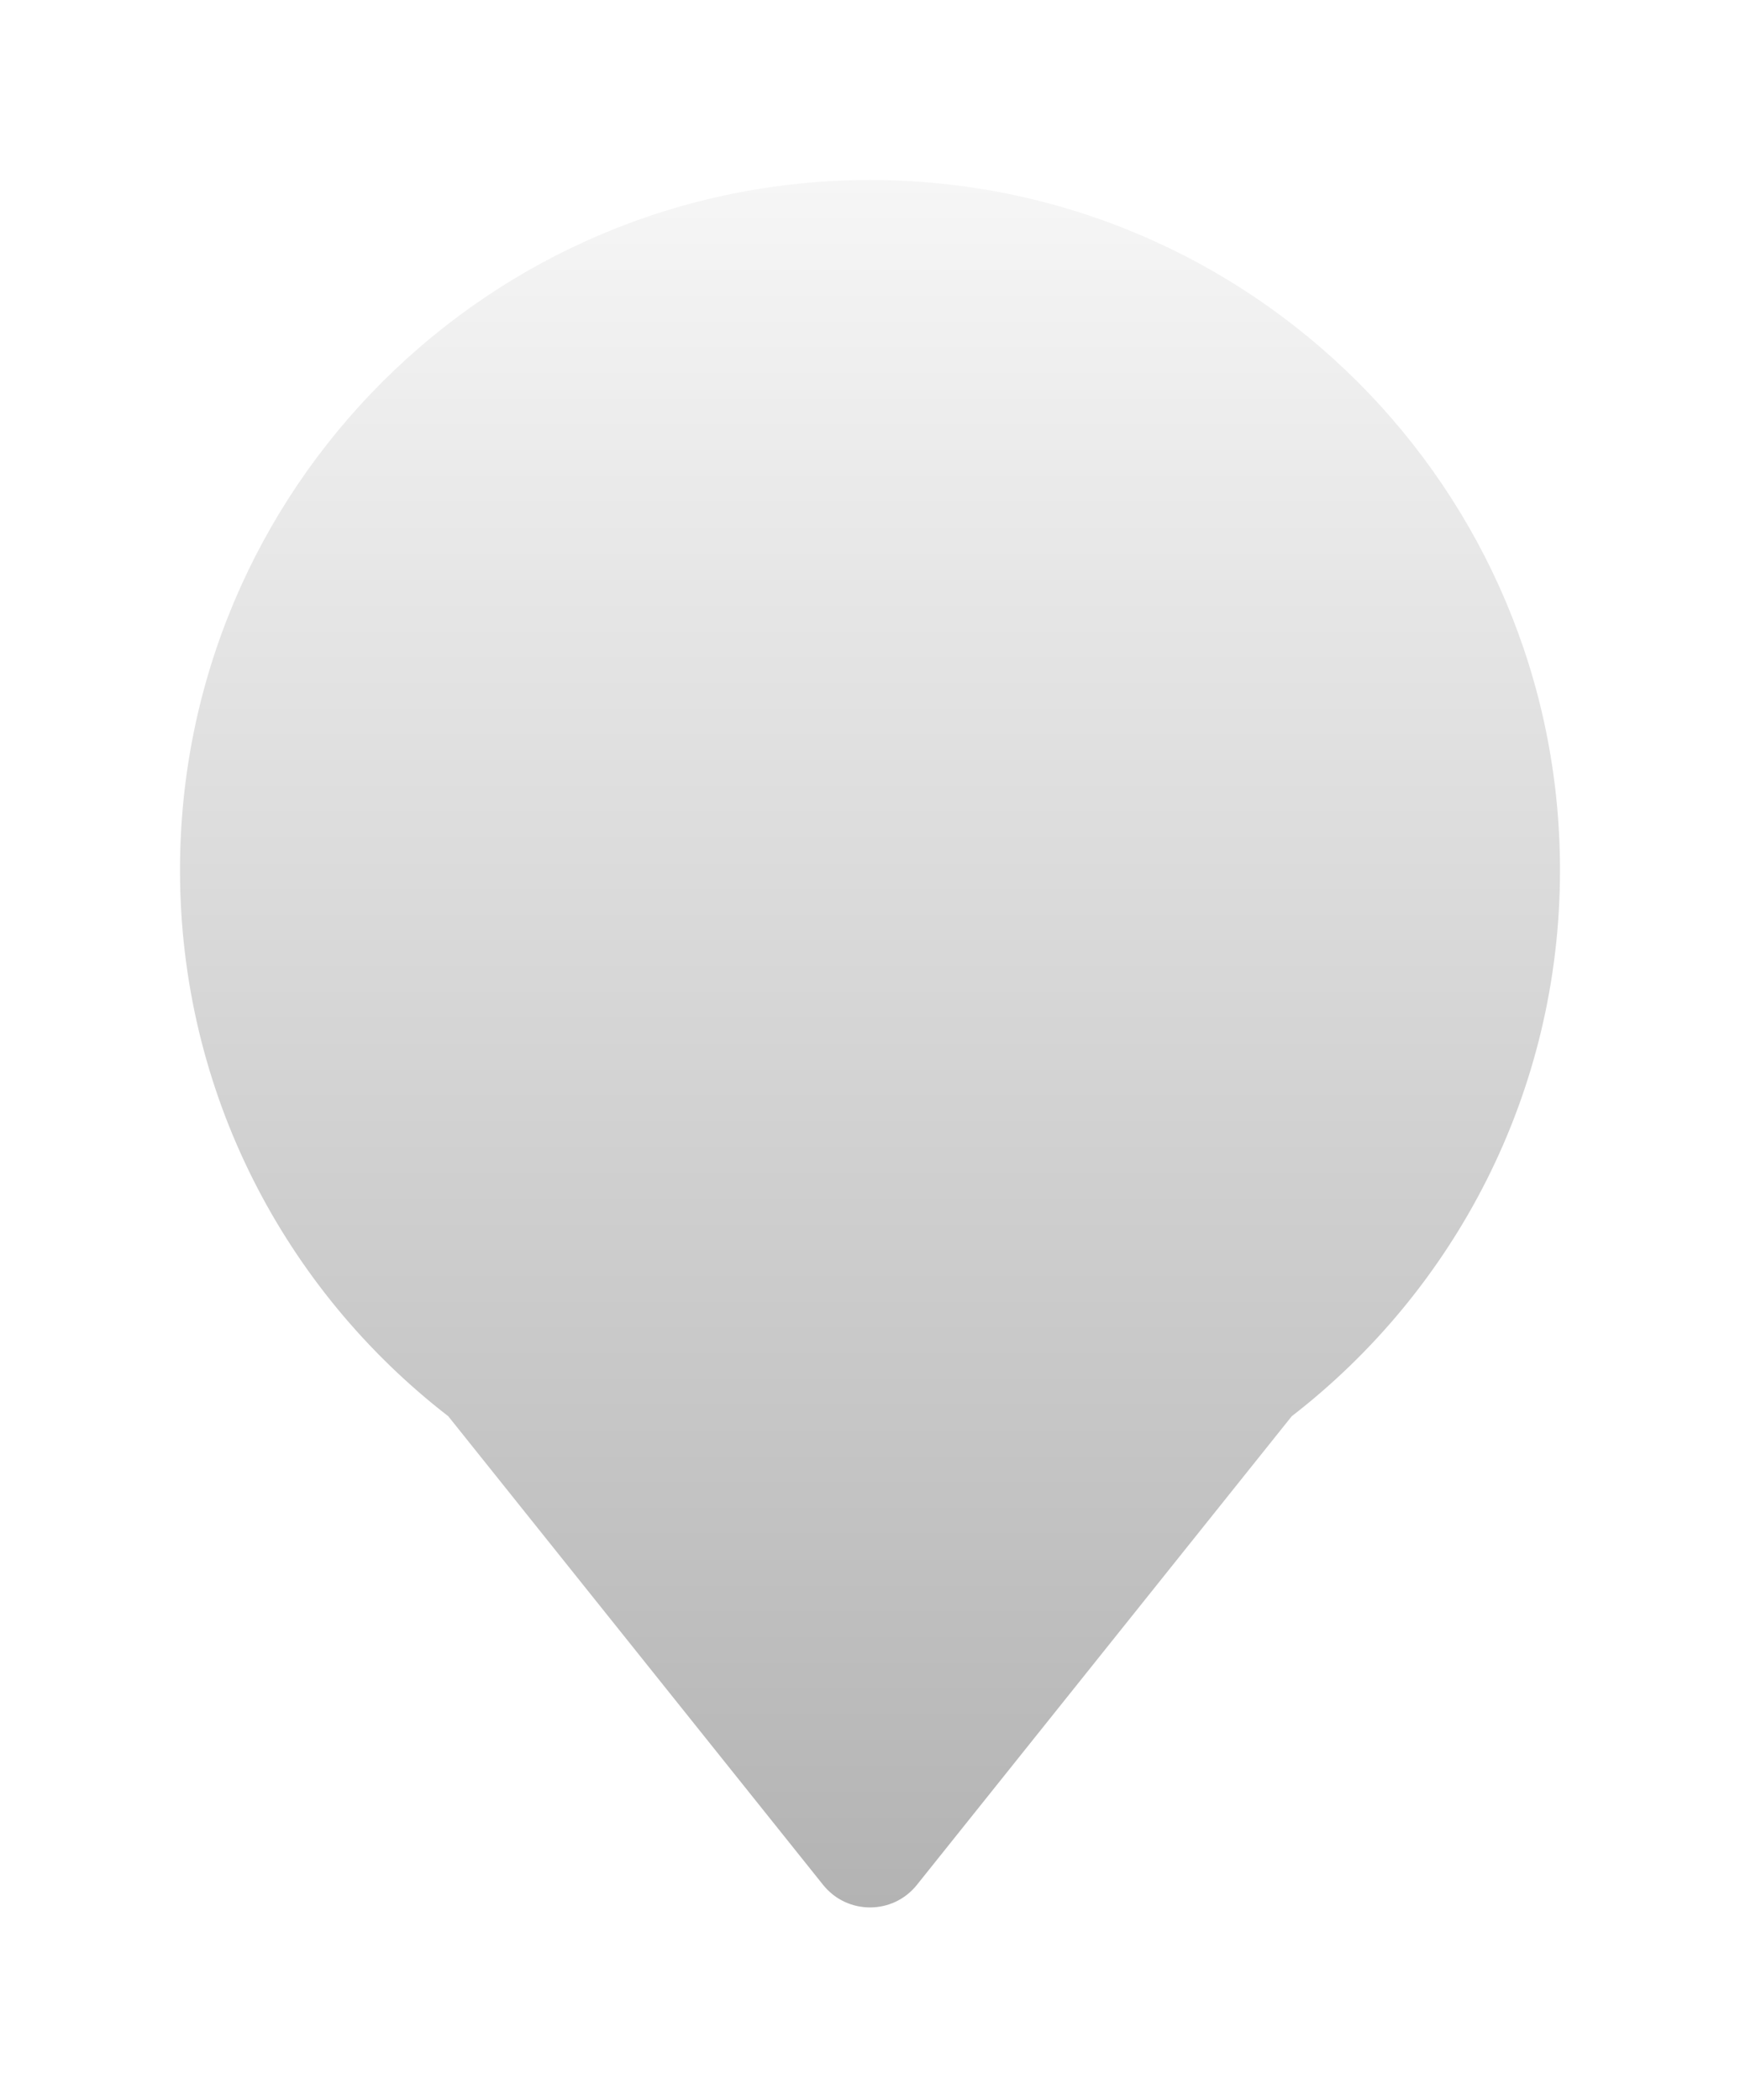 <svg width="29" height="35" viewBox="0 0 29 35" fill="none" xmlns="http://www.w3.org/2000/svg">
<g filter="url(#filter0_d_746_8449)">
<path fill-rule="evenodd" clip-rule="evenodd" d="M20.529 22.602C23.249 20.499 25 17.204 25 13.5C25 7.149 19.851 2 13.5 2C7.149 2 2 7.149 2 13.5C2 17.204 3.751 20.499 6.471 22.602L12.719 30.413C13.12 30.913 13.881 30.913 14.281 30.413L20.529 22.602Z" fill="url(#paint0_linear_746_8449)"/>
</g>
<defs>
<filter id="filter0_d_746_8449" x="0" y="0" width="29" height="34.788" filterUnits="userSpaceOnUse" color-interpolation-filters="sRGB">
<feFlood flood-opacity="0" result="BackgroundImageFix"/>
<feColorMatrix in="SourceAlpha" type="matrix" values="0 0 0 0 0 0 0 0 0 0 0 0 0 0 0 0 0 0 127 0" result="hardAlpha"/>
<feOffset dx="1" dy="1"/>
<feGaussianBlur stdDeviation="1.5"/>
<feComposite in2="hardAlpha" operator="out"/>
<feColorMatrix type="matrix" values="0 0 0 0 0 0 0 0 0 0 0 0 0 0 0 0 0 0 0.5 0"/>
<feBlend mode="normal" in2="BackgroundImageFix" result="effect1_dropShadow_746_8449"/>
<feBlend mode="normal" in="SourceGraphic" in2="effect1_dropShadow_746_8449" result="shape"/>
</filter>
<linearGradient id="paint0_linear_746_8449" x1="13.5" y1="2" x2="13.5" y2="30.788" gradientUnits="userSpaceOnUse">
<stop stop-color="#F6F6F6"/>
<stop offset="1" stop-color="#B3B3B3"/>
</linearGradient>
</defs>
</svg>
